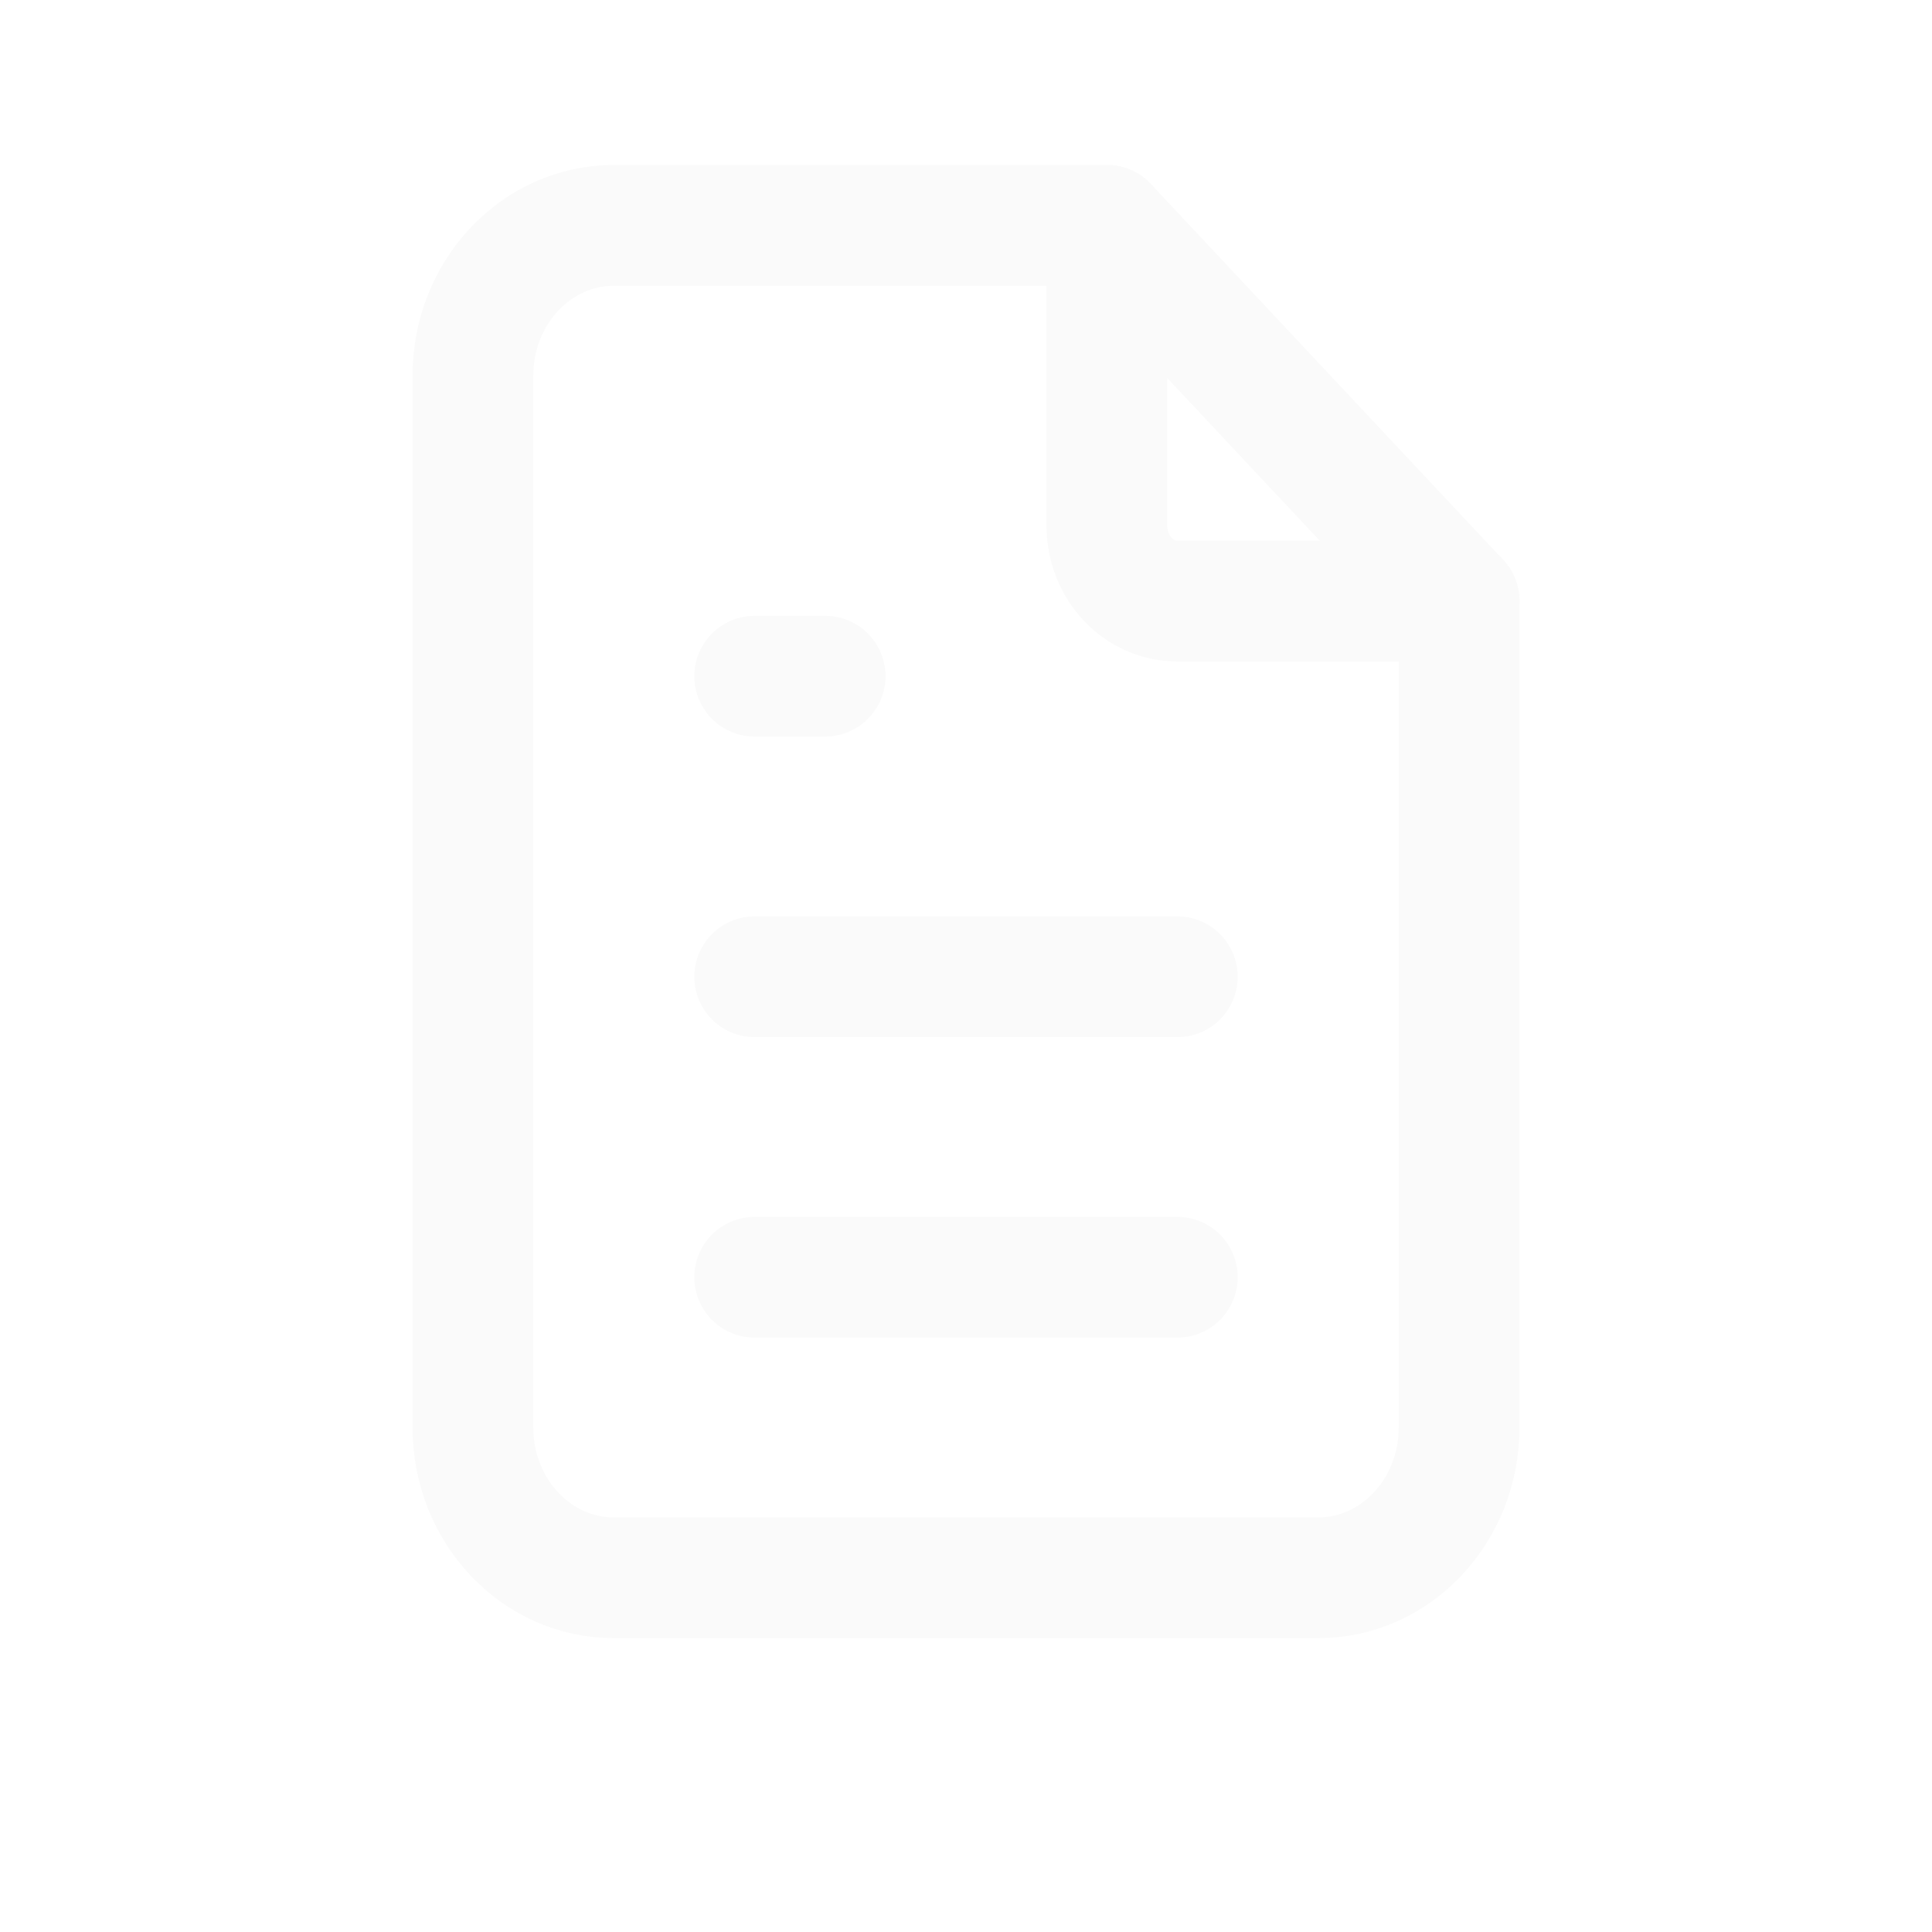<svg width="32" height="32" viewBox="0 0 32 32" fill="none" xmlns="http://www.w3.org/2000/svg">
<g clip-path="url(#clip0_98_36)">
<g filter="url(#filter0_d_98_36)">
<path d="M18.334 3.733V8.711C18.334 9.398 18.856 9.956 19.5 9.956H24.167" stroke="#FAFAFA" stroke-width="2" stroke-linecap="round" stroke-linejoin="round"/>
</g>
<g filter="url(#filter1_d_98_36)">
<path fill-rule="evenodd" clip-rule="evenodd" d="M21.834 26.133H10.167C8.878 26.133 7.833 25.019 7.833 23.645V6.222C7.833 4.848 8.878 3.733 10.167 3.733H18.334L24.167 9.956V23.645C24.167 25.019 23.122 26.133 21.834 26.133Z" stroke="#FAFAFA" stroke-width="2" stroke-linecap="round" stroke-linejoin="round"/>
</g>
<g filter="url(#filter2_d_98_36)">
<path d="M12.5 11.2H13.667" stroke="#FAFAFA" stroke-width="2" stroke-linecap="round" stroke-linejoin="round"/>
</g>
<g filter="url(#filter3_d_98_36)">
<path d="M12.5 16.178H19.5" stroke="#FAFAFA" stroke-width="2" stroke-linecap="round" stroke-linejoin="round"/>
</g>
<g filter="url(#filter4_d_98_36)">
<path d="M12.5 21.155H19.5" stroke="#FAFAFA" stroke-width="2" stroke-linecap="round" stroke-linejoin="round"/>
</g>
</g>
<defs>
<filter id="filter0_d_98_36" x="-19.116" y="-33.717" width="80.733" height="81.122" filterUnits="userSpaceOnUse" color-interpolation-filters="sRGB">
<feFlood flood-opacity="0" result="BackgroundImageFix"/>
<feColorMatrix in="SourceAlpha" type="matrix" values="0 0 0 0 0 0 0 0 0 0 0 0 0 0 0 0 0 0 127 0" result="hardAlpha"/>
<feOffset/>
<feGaussianBlur stdDeviation="18.225"/>
<feComposite in2="hardAlpha" operator="out"/>
<feColorMatrix type="matrix" values="0 0 0 0 0 0 0 0 0 0 0 0 0 0 0 0 0 0 0.25 0"/>
<feBlend mode="normal" in2="BackgroundImageFix" result="effect1_dropShadow_98_36"/>
<feBlend mode="normal" in="SourceGraphic" in2="effect1_dropShadow_98_36" result="shape"/>
</filter>
<filter id="filter1_d_98_36" x="-29.616" y="-33.717" width="91.233" height="97.3" filterUnits="userSpaceOnUse" color-interpolation-filters="sRGB">
<feFlood flood-opacity="0" result="BackgroundImageFix"/>
<feColorMatrix in="SourceAlpha" type="matrix" values="0 0 0 0 0 0 0 0 0 0 0 0 0 0 0 0 0 0 127 0" result="hardAlpha"/>
<feOffset/>
<feGaussianBlur stdDeviation="18.225"/>
<feComposite in2="hardAlpha" operator="out"/>
<feColorMatrix type="matrix" values="0 0 0 0 0 0 0 0 0 0 0 0 0 0 0 0 0 0 0.25 0"/>
<feBlend mode="normal" in2="BackgroundImageFix" result="effect1_dropShadow_98_36"/>
<feBlend mode="normal" in="SourceGraphic" in2="effect1_dropShadow_98_36" result="shape"/>
</filter>
<filter id="filter2_d_98_36" x="-24.95" y="-26.25" width="76.067" height="74.9" filterUnits="userSpaceOnUse" color-interpolation-filters="sRGB">
<feFlood flood-opacity="0" result="BackgroundImageFix"/>
<feColorMatrix in="SourceAlpha" type="matrix" values="0 0 0 0 0 0 0 0 0 0 0 0 0 0 0 0 0 0 127 0" result="hardAlpha"/>
<feOffset/>
<feGaussianBlur stdDeviation="18.225"/>
<feComposite in2="hardAlpha" operator="out"/>
<feColorMatrix type="matrix" values="0 0 0 0 0 0 0 0 0 0 0 0 0 0 0 0 0 0 0.25 0"/>
<feBlend mode="normal" in2="BackgroundImageFix" result="effect1_dropShadow_98_36"/>
<feBlend mode="normal" in="SourceGraphic" in2="effect1_dropShadow_98_36" result="shape"/>
</filter>
<filter id="filter3_d_98_36" x="-24.95" y="-21.272" width="81.9" height="74.9" filterUnits="userSpaceOnUse" color-interpolation-filters="sRGB">
<feFlood flood-opacity="0" result="BackgroundImageFix"/>
<feColorMatrix in="SourceAlpha" type="matrix" values="0 0 0 0 0 0 0 0 0 0 0 0 0 0 0 0 0 0 127 0" result="hardAlpha"/>
<feOffset/>
<feGaussianBlur stdDeviation="18.225"/>
<feComposite in2="hardAlpha" operator="out"/>
<feColorMatrix type="matrix" values="0 0 0 0 0 0 0 0 0 0 0 0 0 0 0 0 0 0 0.25 0"/>
<feBlend mode="normal" in2="BackgroundImageFix" result="effect1_dropShadow_98_36"/>
<feBlend mode="normal" in="SourceGraphic" in2="effect1_dropShadow_98_36" result="shape"/>
</filter>
<filter id="filter4_d_98_36" x="-24.95" y="-16.294" width="81.9" height="74.9" filterUnits="userSpaceOnUse" color-interpolation-filters="sRGB">
<feFlood flood-opacity="0" result="BackgroundImageFix"/>
<feColorMatrix in="SourceAlpha" type="matrix" values="0 0 0 0 0 0 0 0 0 0 0 0 0 0 0 0 0 0 127 0" result="hardAlpha"/>
<feOffset/>
<feGaussianBlur stdDeviation="18.225"/>
<feComposite in2="hardAlpha" operator="out"/>
<feColorMatrix type="matrix" values="0 0 0 0 0 0 0 0 0 0 0 0 0 0 0 0 0 0 0.25 0"/>
<feBlend mode="normal" in2="BackgroundImageFix" result="effect1_dropShadow_98_36"/>
<feBlend mode="normal" in="SourceGraphic" in2="effect1_dropShadow_98_36" result="shape"/>
</filter>
<clipPath id="clip0_98_36">
<rect width="32" height="32" fill="white"/>
</clipPath>
</defs>
</svg>
